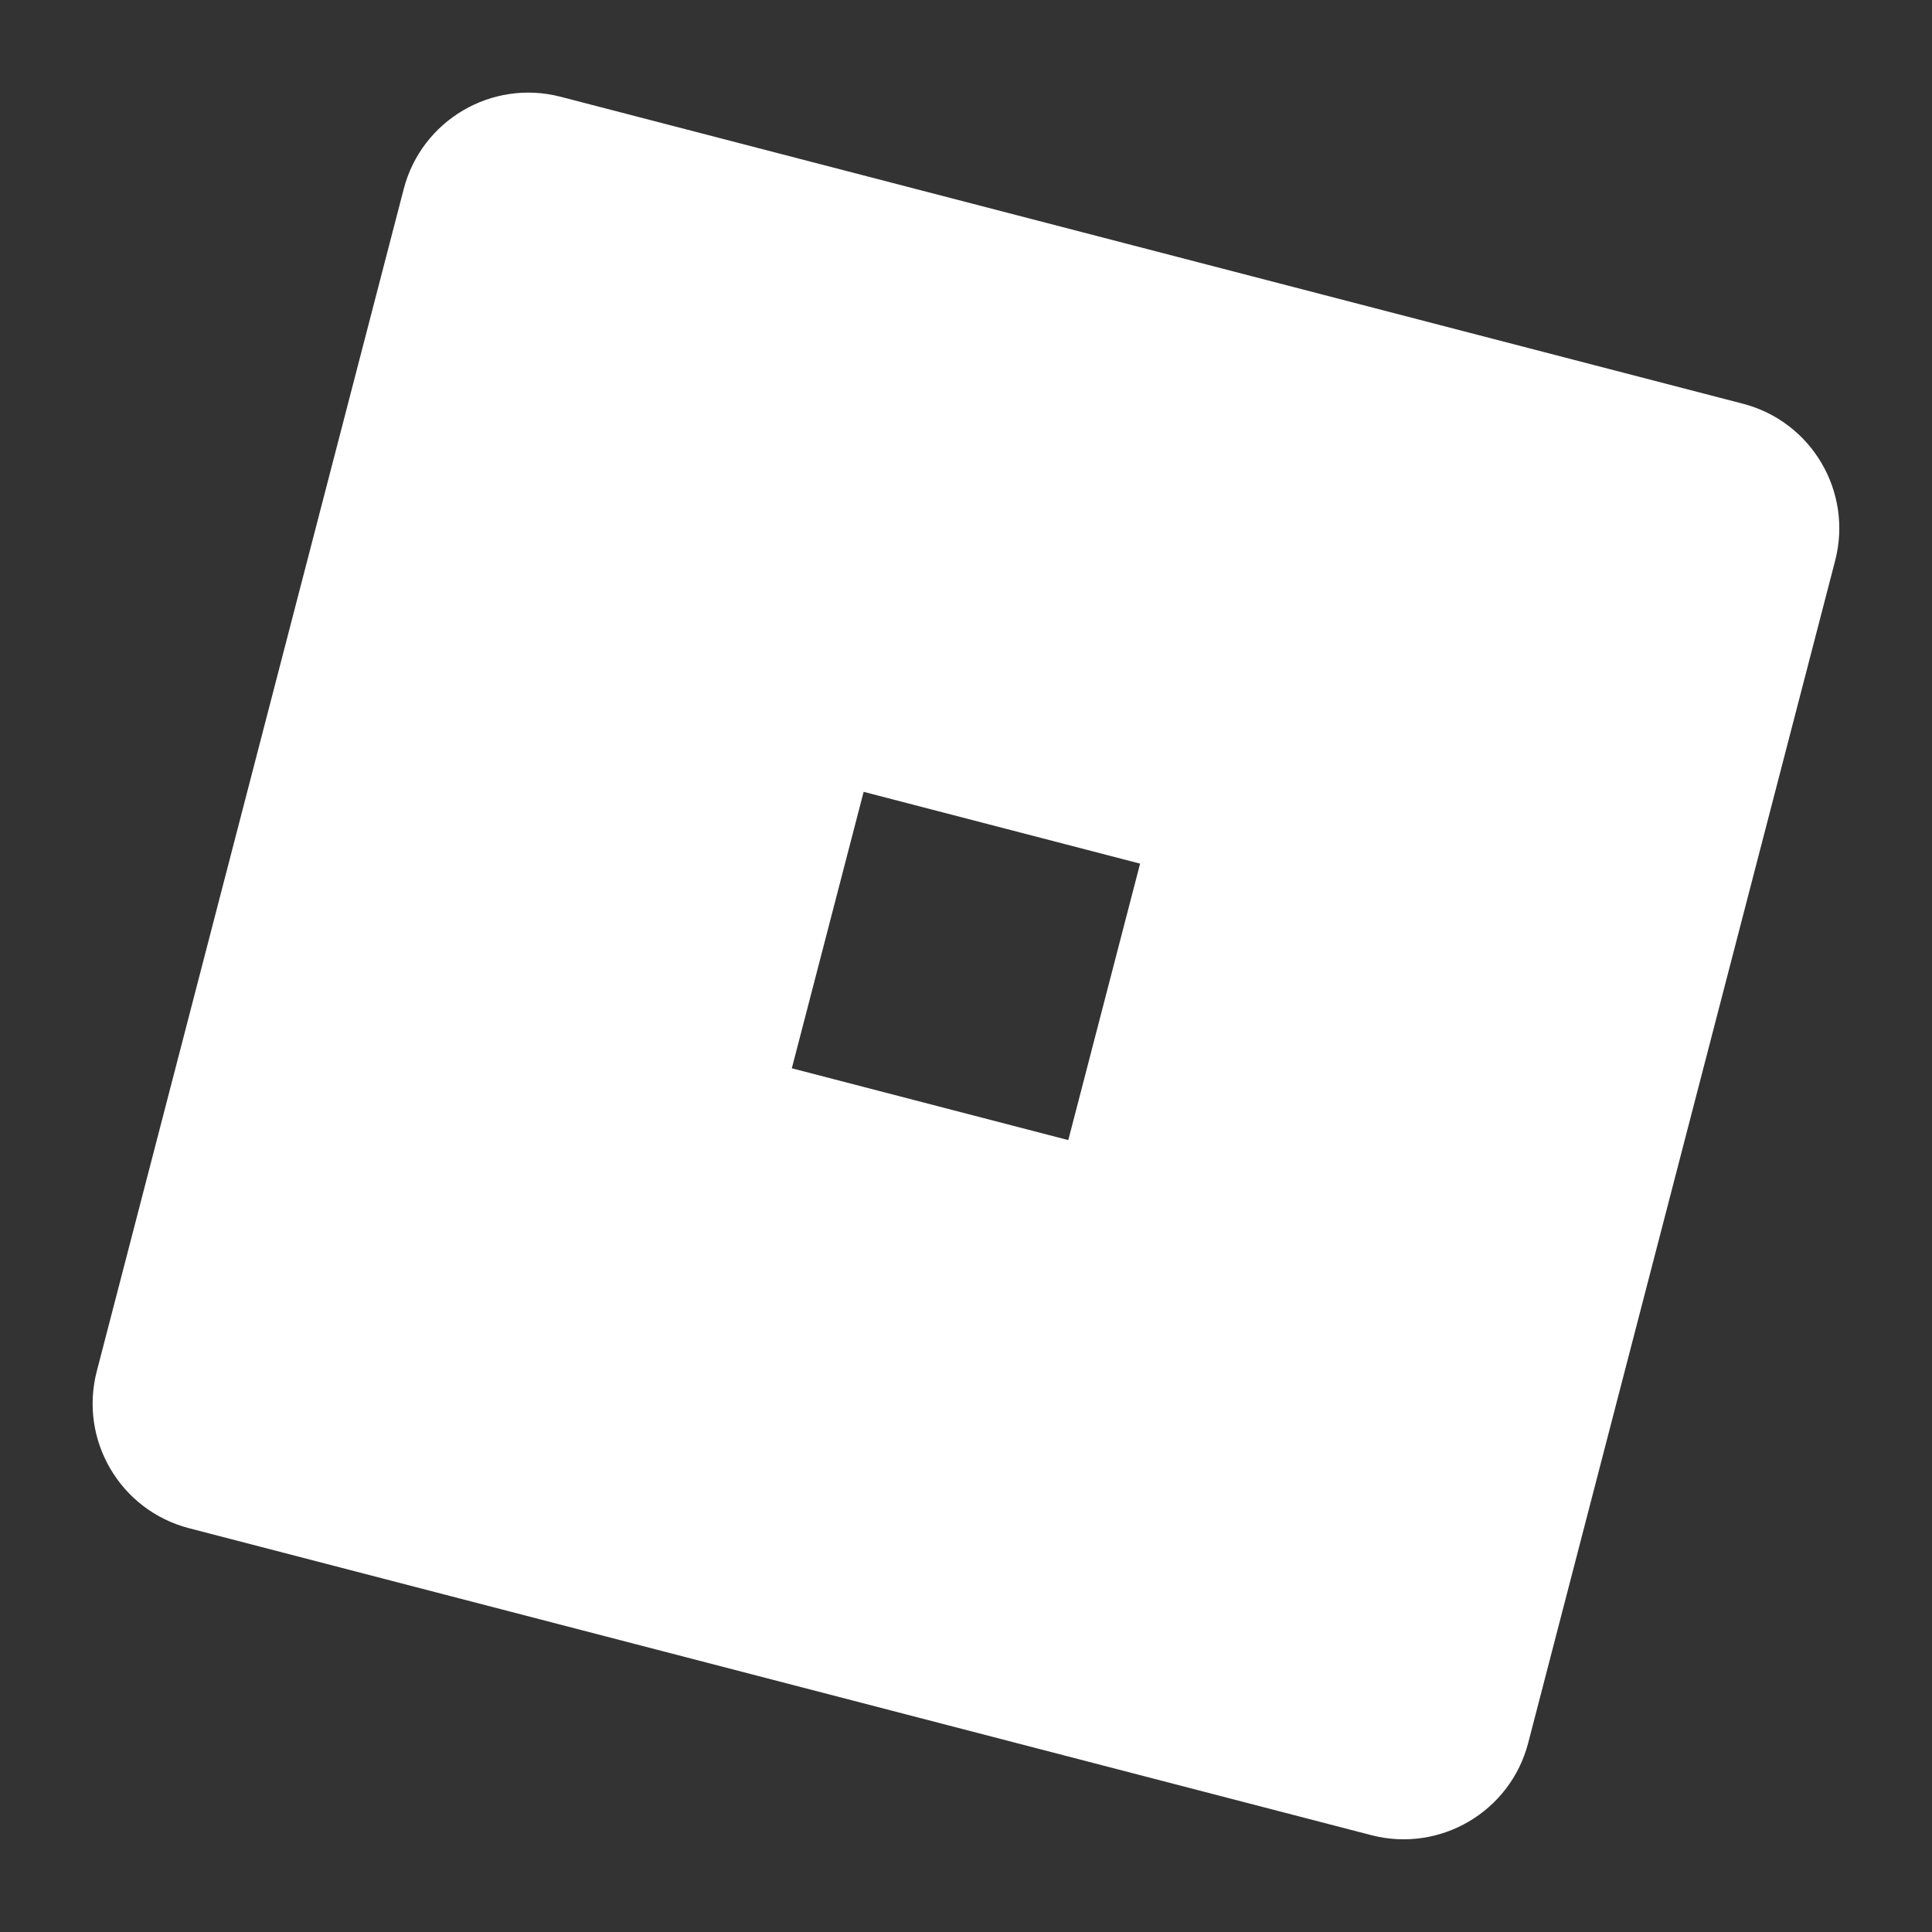 <svg xmlns="http://www.w3.org/2000/svg" xmlns:xlink="http://www.w3.org/1999/xlink" viewBox="0,0,256,256" width="120px" height="120px" fill-rule="nonzero"><rect x="0" y="0" width="256" height="256" fill="#333333" stroke="none"/><g fill="#ffffff" fill-rule="nonzero" stroke="none" stroke-width="1" stroke-linecap="butt" stroke-linejoin="miter" stroke-miterlimit="10" stroke-dasharray="" stroke-dashoffset="0" font-family="none" font-weight="none" font-size="none" text-anchor="none" style="mix-blend-mode: normal"><g transform="scale(8.533,8.533)"><path d="M6.269,2.936l-4.766,18.357c-0.278,1.069 0.364,2.161 1.433,2.438l18.357,4.766c1.069,0.278 2.161,-0.364 2.438,-1.433l4.766,-18.357c0.278,-1.069 -0.364,-2.161 -1.433,-2.438l-18.357,-4.766c-1.069,-0.278 -2.161,0.364 -2.438,1.433zM13.411,12.296l4.293,1.115l-1.115,4.293l-4.293,-1.115z"></path></g></g></svg>